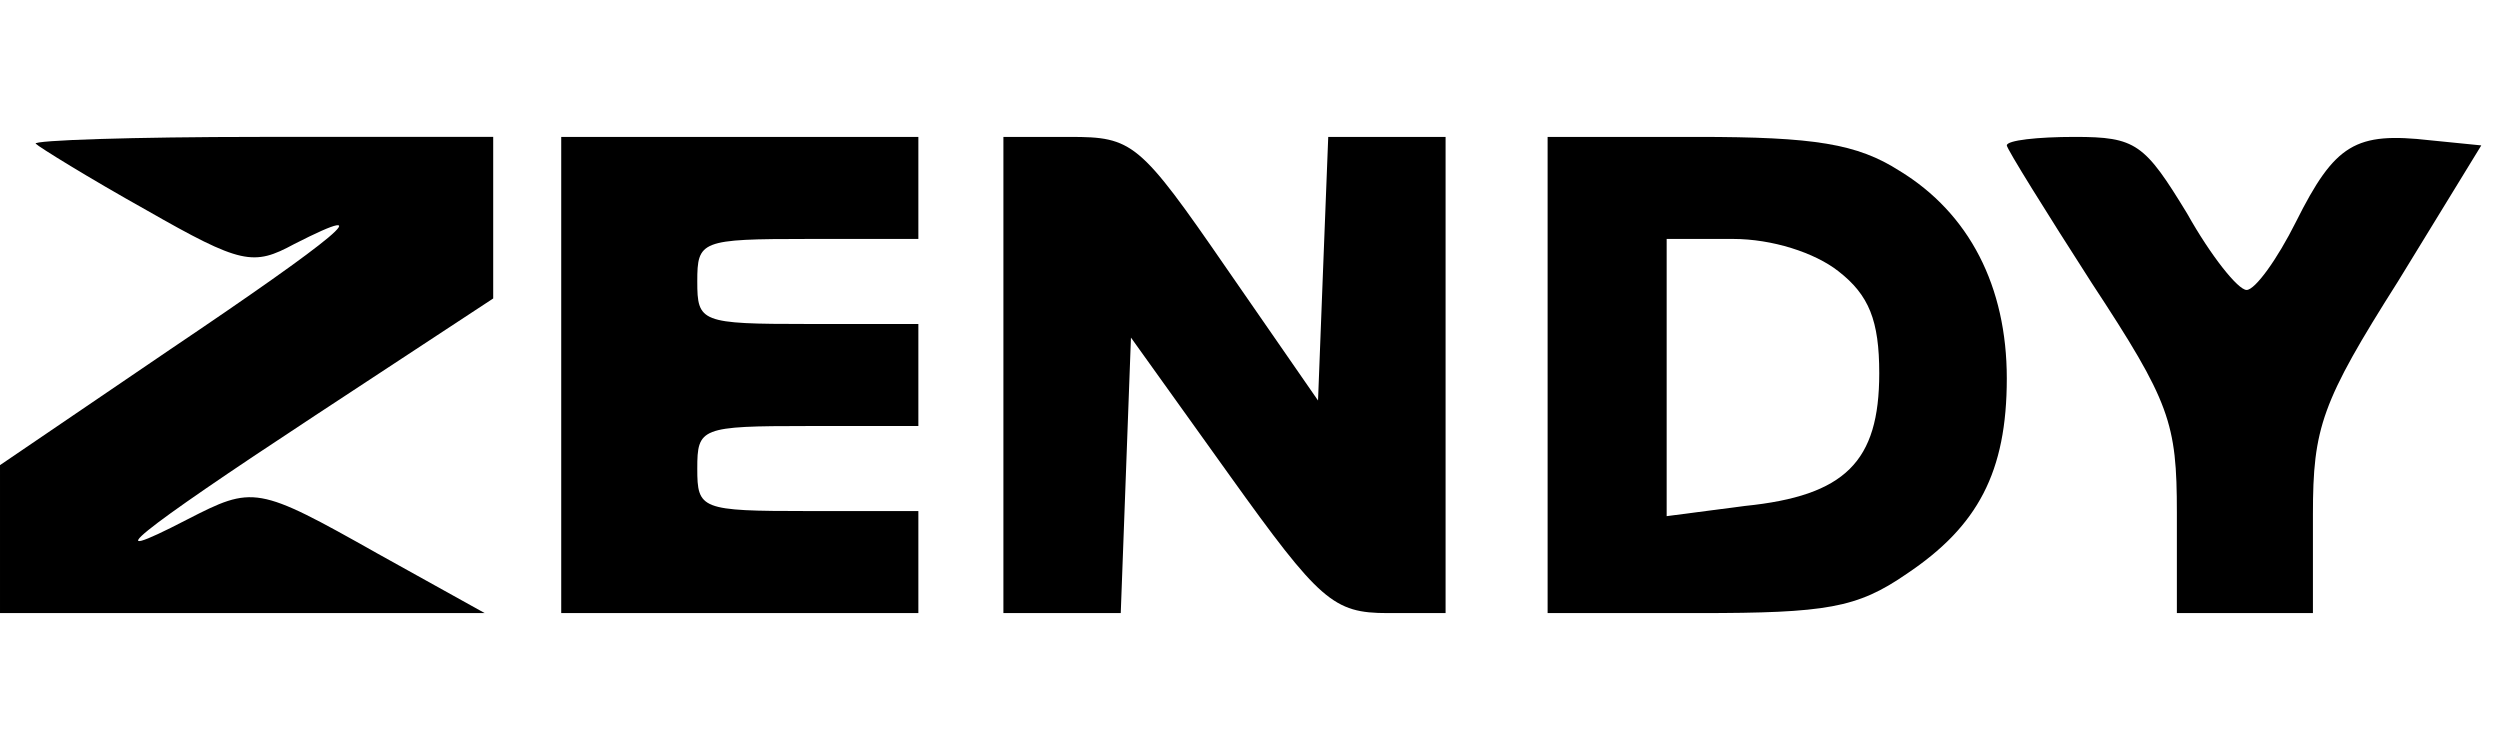 <?xml version="1.0" standalone="no"?>
<!DOCTYPE svg PUBLIC "-//W3C//DTD SVG 20010904//EN"
 "http://www.w3.org/TR/2001/REC-SVG-20010904/DTD/svg10.dtd">
<svg version="1.0" xmlns="http://www.w3.org/2000/svg"
 width="200pt" height="60pt" viewBox="0 0 147 30"
 preserveAspectRatio="xMidYMid meet">

<g transform="translate(0,30) scale(0.1,-0.1)"
fill="#000000" stroke="none">
<path d="M21 286 c2 -2 31 -20 65 -39 56 -32 63 -33 87 -20 53 27 25 4 -73
-62 l-100 -68 0 -43 0 -44 143 0 142 0 -63 35 c-71 40 -73 40 -112 20 -56 -29
-30 -8 75 61 l105 69 0 48 0 47 -137 0 c-75 0 -134 -2 -132 -4z"/>
<path d="M330 150 l0 -140 105 0 105 0 0 30 0 30 -65 0 c-63 0 -65 1 -65 25 0
24 2 25 65 25 l65 0 0 30 0 30 -65 0 c-63 0 -65 1 -65 25 0 24 2 25 65 25 l65
0 0 30 0 30 -105 0 -105 0 0 -140z"/>
<path d="M590 150 l0 -140 35 0 34 0 3 81 3 81 58 -81 c53 -74 61 -81 93 -81
l34 0 0 140 0 140 -35 0 -34 0 -3 -77 -3 -78 -54 78 c-51 74 -55 77 -92 77
l-39 0 0 -140z"/>
<path d="M910 150 l0 -140 89 0 c75 0 93 3 122 23 42 28 59 60 59 115 0 54
-22 97 -63 122 -25 16 -50 20 -119 20 l-88 0 0 -140z m171 61 c18 -14 24 -29
24 -60 0 -52 -20 -72 -79 -78 l-46 -6 0 82 0 81 39 0 c23 0 48 -8 62 -19z"/>
<path d="M1180 285 c0 -2 23 -39 50 -81 46 -70 50 -82 50 -135 l0 -59 40 0 40
0 0 58 c0 51 5 66 50 137 l49 80 -30 3 c-44 5 -56 -2 -79 -48 -11 -22 -24 -40
-29 -40 -5 0 -21 20 -35 45 -25 41 -30 45 -66 45 -22 0 -40 -2 -40 -5z"/>
</g>
</svg>
